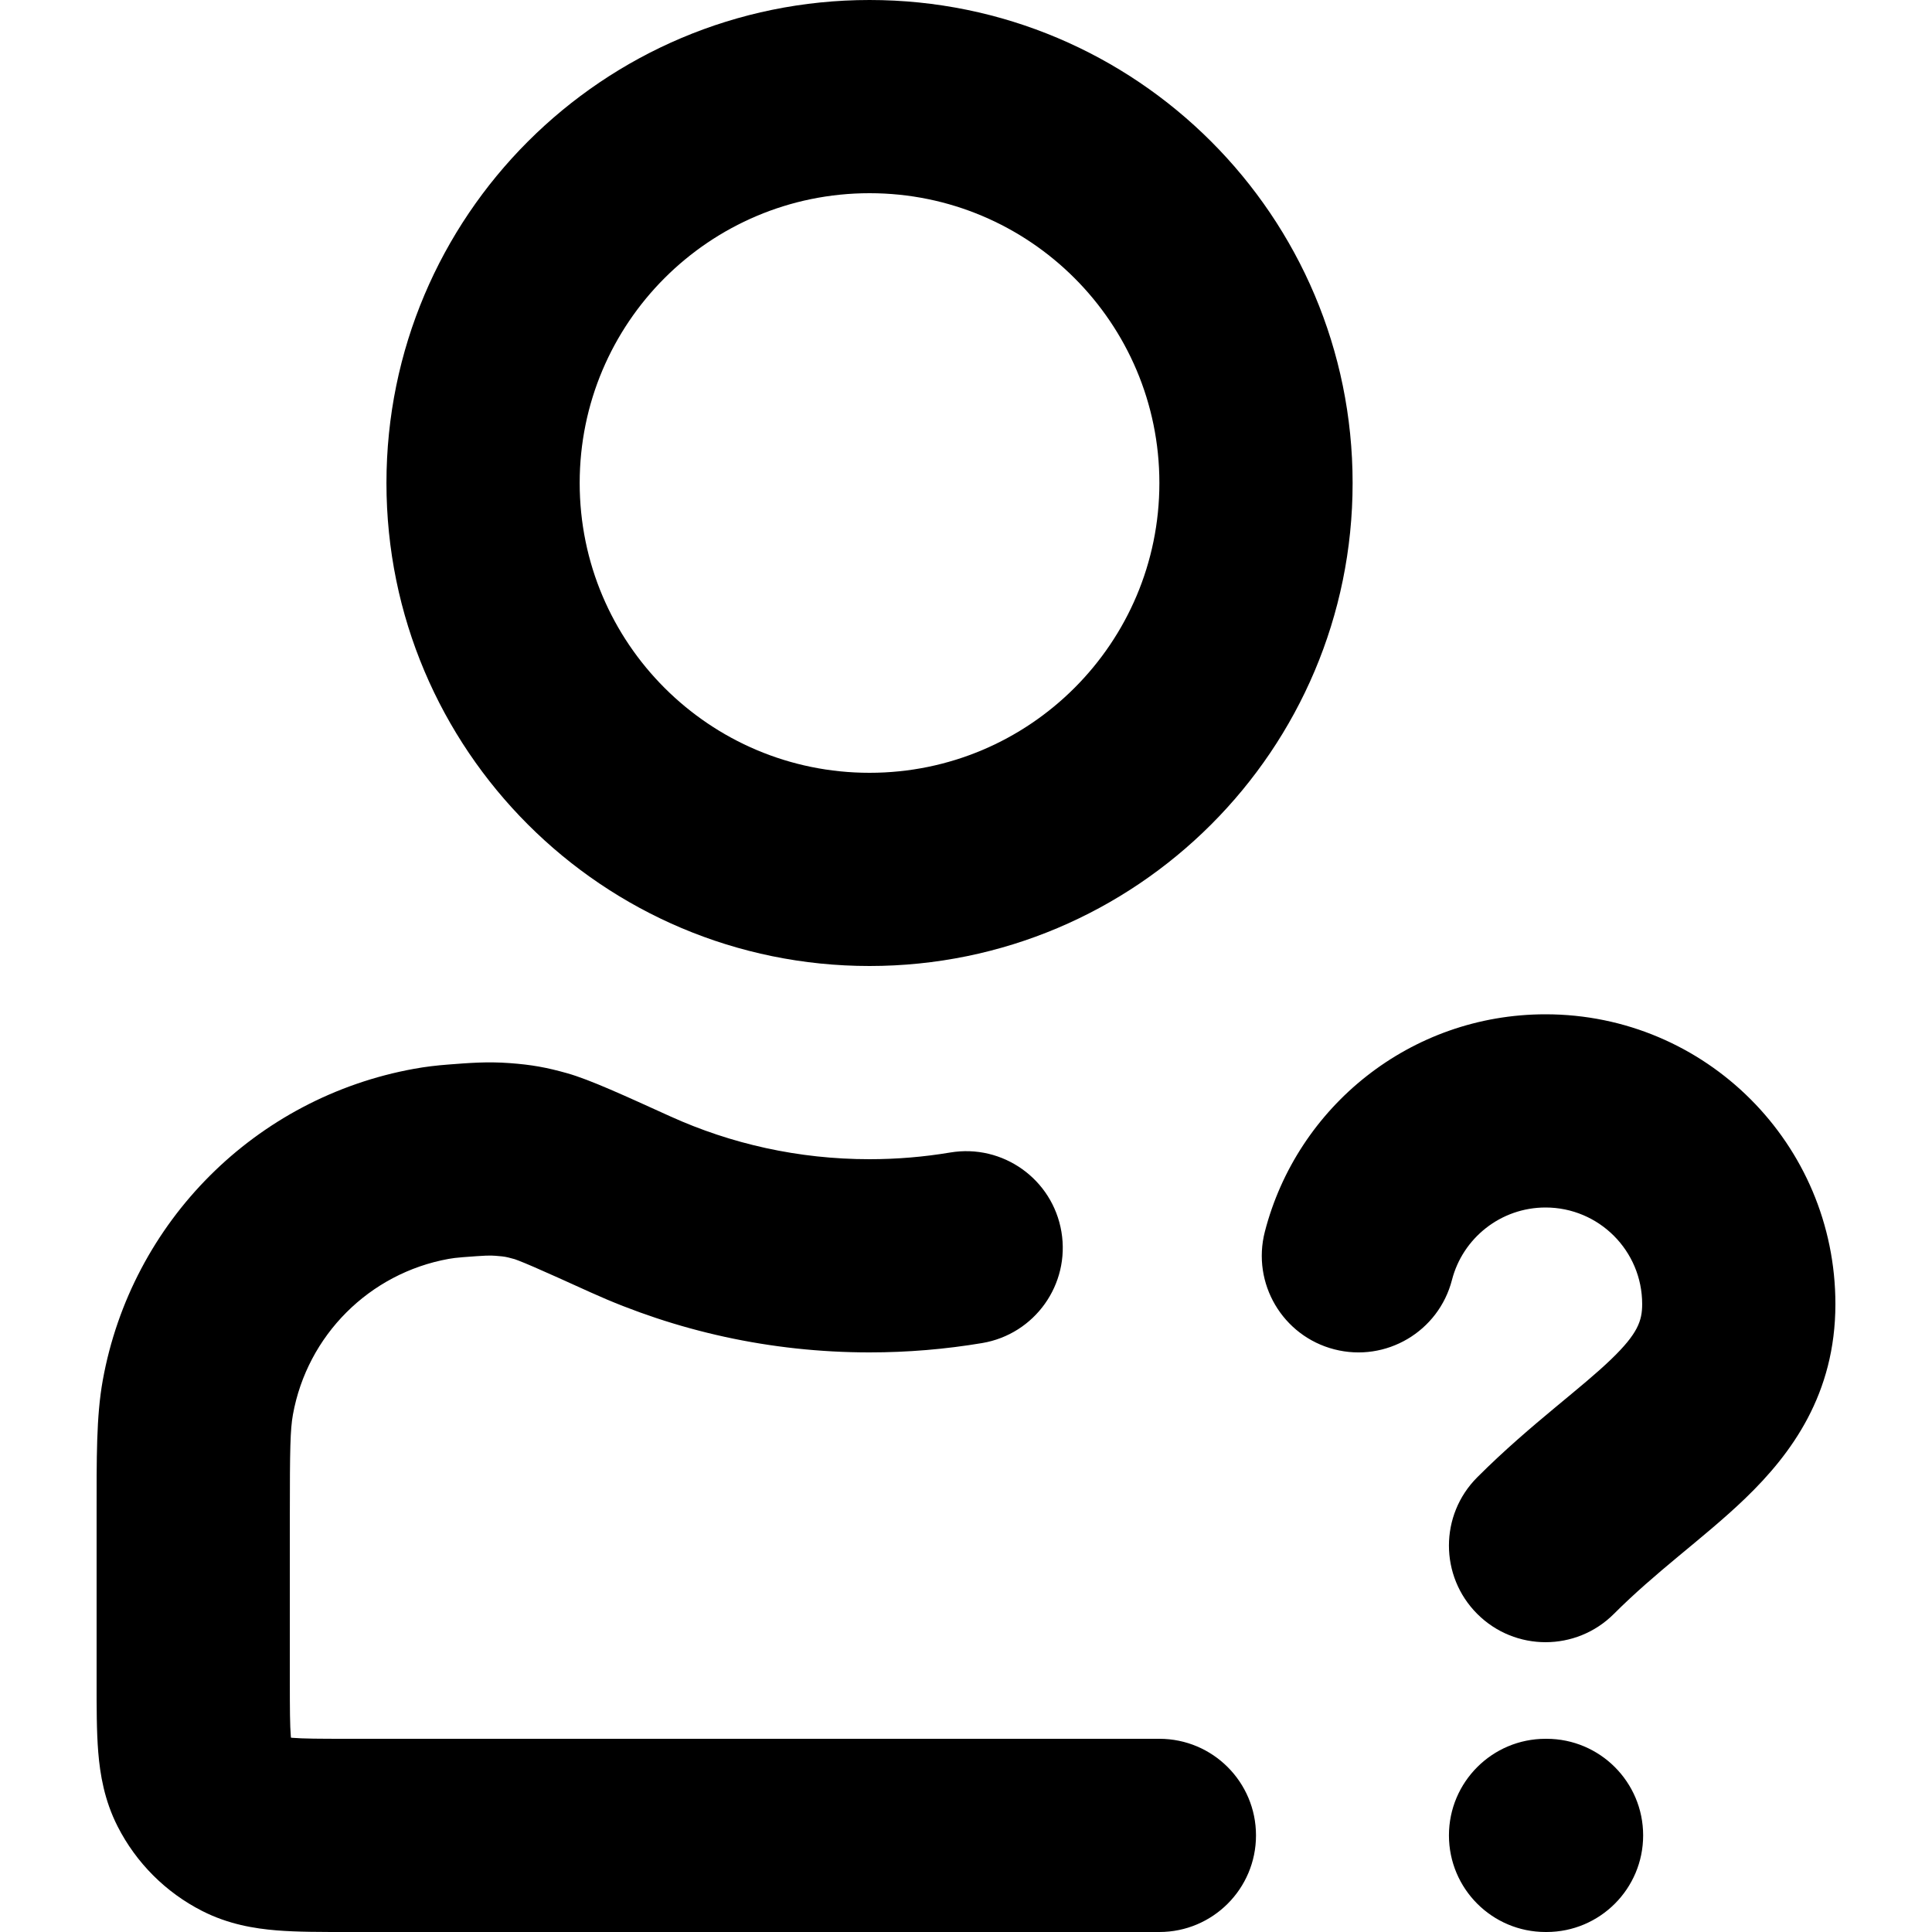 <svg width="1000" height="1000" viewBox="0 0 1000 1000" fill="none" xmlns="http://www.w3.org/2000/svg">
<path d="M508.352 695.165C535.587 690.595 553.965 664.815 549.394 637.58C544.823 610.345 519.039 591.97 491.8 596.54L508.352 695.165ZM600.093 1000C627.712 1000 650.101 977.615 650.101 950C650.101 922.385 627.712 900 600.093 900V1000ZM764.62 764.645C745.086 784.17 745.086 815.83 764.62 835.355C784.148 854.88 815.813 854.88 835.341 835.355L764.62 764.645ZM654.682 637.535C647.8 664.28 663.898 691.54 690.647 698.42C717.397 705.305 744.656 689.205 751.542 662.465L654.682 637.535ZM799.98 900C772.361 900 749.972 922.385 749.972 950C749.972 977.615 772.361 1000 799.98 1000V900ZM800.48 1000C828.1 1000 850.489 977.615 850.489 950C850.489 922.385 828.1 900 800.48 900V1000ZM600.093 250C600.093 332.842 532.927 400 450.068 400V500C588.161 500 700.109 388.071 700.109 250H600.093ZM450.068 400C367.212 400 300.043 332.842 300.043 250H200.027C200.027 388.071 311.974 500 450.068 500V400ZM300.043 250C300.043 167.157 367.212 100 450.068 100V0C311.974 0 200.027 111.929 200.027 250H300.043ZM450.068 100C532.927 100 600.093 167.157 600.093 250H700.109C700.109 111.929 588.161 0 450.068 0V100ZM450.068 600C413.232 600 378.381 592.065 347.024 577.865L305.753 668.955C349.819 688.915 398.716 700 450.068 700V600ZM150.019 870V784.205H50.002V870H150.019ZM180.024 900C165.195 900 157.081 899.96 151.25 899.485C146.004 899.055 147.143 898.535 150.019 900L104.612 989.1C118.185 996.015 131.675 998.22 143.106 999.155C153.954 1000.04 166.845 1000 180.024 1000V900ZM50.002 870C50.002 883.175 49.963 896.065 50.85 906.91C51.783 918.34 53.987 931.83 60.904 945.4L150.019 900C151.484 902.875 150.962 904.015 150.534 898.77C150.058 892.94 150.019 884.825 150.019 870H50.002ZM150.019 900L60.904 945.4C70.492 964.215 85.793 979.515 104.612 989.1L150.019 900ZM150.019 784.205C150.019 750.24 150.22 739.91 151.618 732.185L53.202 714.37C49.801 733.155 50.002 754.605 50.002 784.205H150.019ZM232.02 551.005C226.078 551.455 220.271 552.135 214.401 553.2L232.218 651.6C234.041 651.27 236.356 650.96 239.62 650.715L232.02 551.005ZM151.618 732.185C159.049 691.145 191.173 659.03 232.218 651.6L214.401 553.2C132.311 568.06 68.063 632.295 53.202 714.37L151.618 732.185ZM347.024 577.865C323.475 567.2 305.474 558.86 293.515 555.49L266.363 651.735C266.067 651.65 266.625 651.795 268.522 652.53C270.336 653.23 272.816 654.255 276.246 655.735C283.189 658.735 292.513 662.955 305.753 668.955L347.024 577.865ZM239.62 650.715C251.506 649.81 253.37 649.76 256.502 649.995L263.932 550.27C252.033 549.385 242.642 550.195 232.02 551.005L239.62 650.715ZM293.515 555.49C282.754 552.455 275.081 551.1 263.932 550.27L256.502 649.995C259.456 650.215 260.707 650.395 261.491 650.53C262.275 650.67 263.512 650.93 266.363 651.735L293.515 555.49ZM491.8 596.54C478.263 598.81 464.32 600 450.068 600V700C469.891 700 489.364 698.35 508.352 695.165L491.8 596.54ZM600.093 900H180.024V1000H600.093V900ZM849.984 675C849.984 683.66 847.713 690.265 834.011 703.485C826.325 710.9 817.273 718.265 804.721 728.7C792.804 738.615 778.827 750.435 764.62 764.645L835.341 835.355C846.133 824.565 857.16 815.165 868.682 805.58C879.573 796.525 892.401 786.115 903.467 775.435C927.276 752.465 950 721.57 950 675H849.984ZM799.975 625C827.595 625 849.984 647.385 849.984 675H950C950 592.155 882.834 525 799.975 525V625ZM751.542 662.465C757.098 640.885 776.747 625 799.975 625V525C730.004 525 671.334 572.85 654.682 637.535L751.542 662.465ZM799.98 1000H800.48V900H799.98V1000Z" fill="black"/>
</svg>
